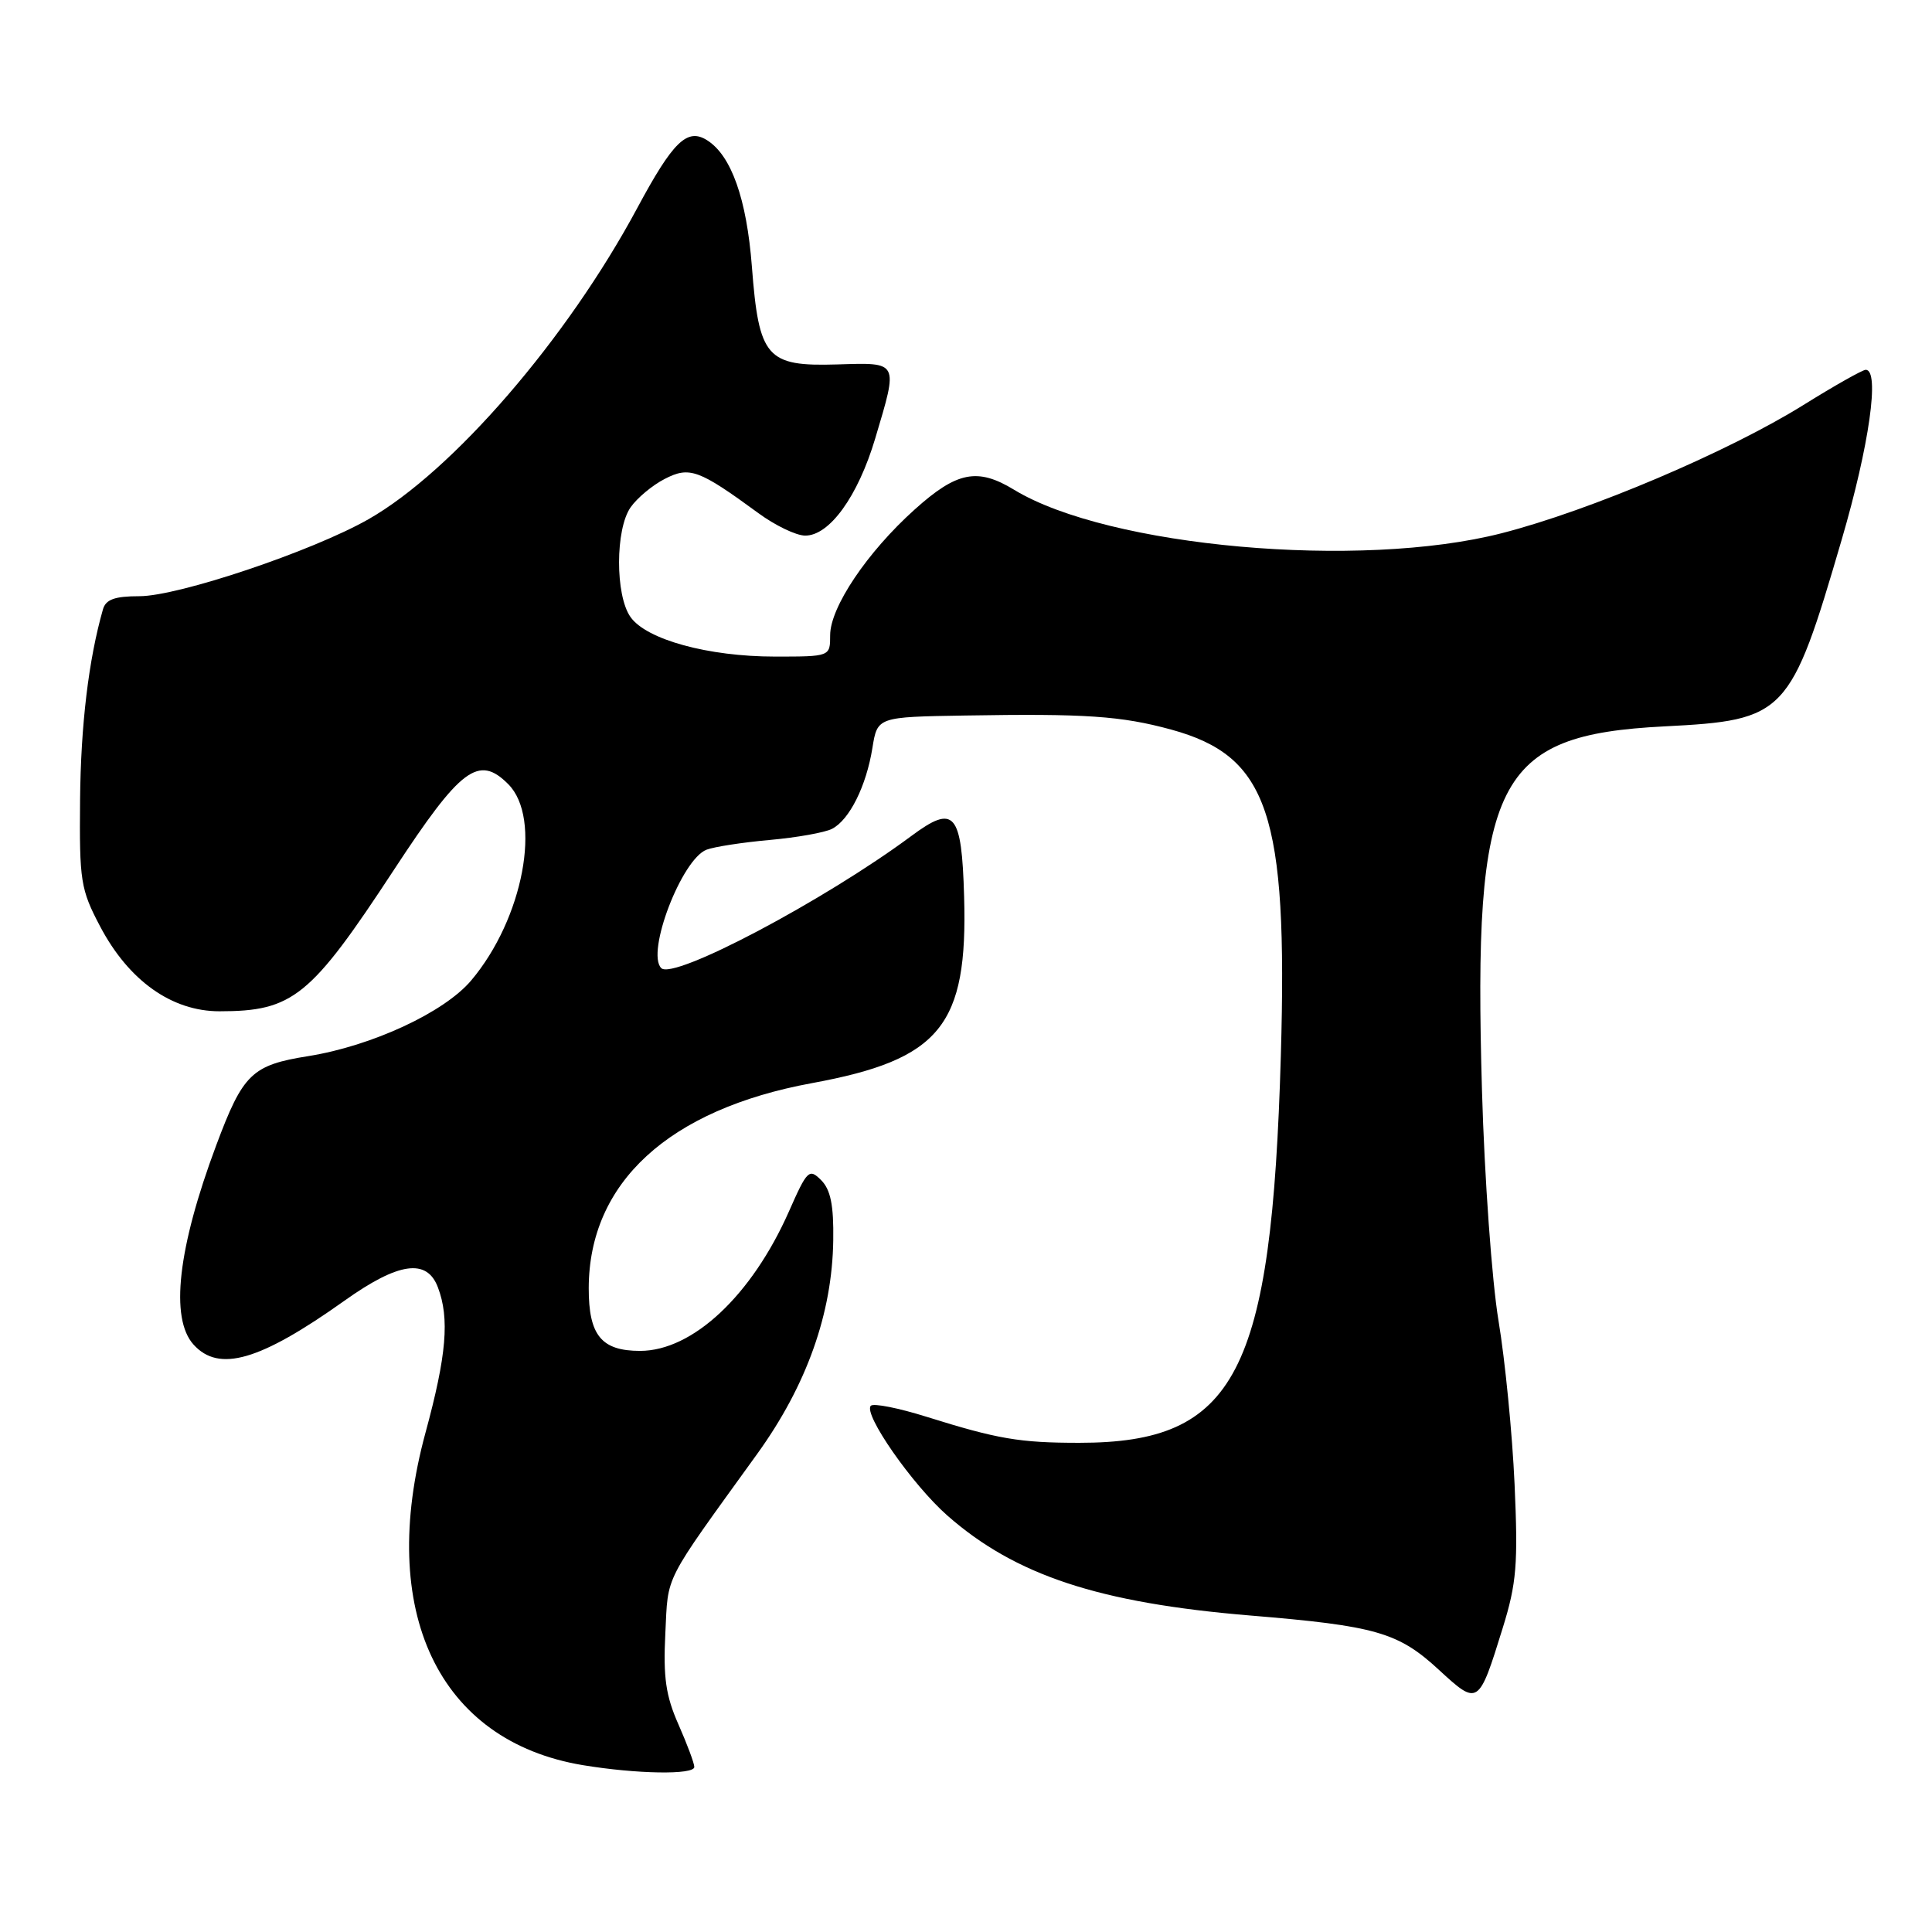 <?xml version="1.0" encoding="UTF-8" standalone="no"?>
<!DOCTYPE svg PUBLIC "-//W3C//DTD SVG 1.1//EN" "http://www.w3.org/Graphics/SVG/1.1/DTD/svg11.dtd" >
<svg xmlns="http://www.w3.org/2000/svg" xmlns:xlink="http://www.w3.org/1999/xlink" version="1.1" viewBox="0 0 256 256">
 <g >
 <path fill="currentColor"
d=" M 92.00 234.13 C 92.00 233.65 91.05 231.11 89.90 228.50 C 88.22 224.71 87.87 222.26 88.16 216.43 C 88.56 208.48 87.73 210.12 100.34 192.64 C 106.89 183.56 110.28 174.03 110.41 164.32 C 110.48 159.71 110.06 157.64 108.81 156.38 C 107.22 154.79 106.96 155.03 104.54 160.52 C 99.61 171.66 91.79 178.99 84.82 179.00 C 79.69 179.00 78.00 176.94 78.01 170.68 C 78.04 156.71 88.60 147.01 107.59 143.52 C 124.61 140.39 128.25 135.92 127.75 118.80 C 127.43 107.62 126.47 106.53 120.76 110.77 C 109.22 119.33 89.23 129.90 87.62 128.28 C 85.58 126.25 90.32 113.86 93.62 112.59 C 94.64 112.20 98.41 111.62 101.99 111.30 C 105.57 110.98 109.28 110.32 110.24 109.83 C 112.55 108.65 114.79 104.16 115.60 99.10 C 116.26 95.00 116.26 95.00 127.88 94.81 C 143.84 94.54 148.58 94.87 155.18 96.67 C 168.07 100.20 170.64 107.84 169.72 139.82 C 168.50 182.07 163.77 191.18 143.01 191.18 C 135.10 191.18 132.18 190.68 122.77 187.73 C 119.07 186.57 115.75 185.91 115.39 186.27 C 114.34 187.33 120.88 196.72 125.52 200.81 C 134.54 208.74 145.58 212.39 165.62 214.06 C 182.33 215.44 185.27 216.29 190.66 221.26 C 195.87 226.06 195.93 226.02 199.13 215.68 C 200.96 209.77 201.16 207.24 200.69 196.68 C 200.39 189.98 199.43 180.22 198.56 175.00 C 197.69 169.78 196.70 156.05 196.37 144.50 C 195.18 103.30 198.14 97.39 220.53 96.25 C 236.62 95.43 237.23 94.78 244.04 71.49 C 247.69 59.01 249.11 49.00 247.22 49.00 C 246.80 49.00 243.08 51.10 238.97 53.66 C 229.00 59.87 210.70 67.65 199.00 70.65 C 180.25 75.47 146.85 72.49 134.38 64.90 C 129.52 61.94 126.79 62.48 121.19 67.52 C 114.90 73.17 110.00 80.47 110.00 84.17 C 110.00 87.00 110.00 87.00 102.68 87.00 C 93.85 87.00 85.64 84.75 83.54 81.75 C 81.51 78.86 81.53 70.12 83.56 67.22 C 84.42 65.99 86.44 64.30 88.06 63.47 C 91.36 61.76 92.59 62.21 100.50 68.00 C 102.70 69.62 105.47 70.95 106.66 70.97 C 109.89 71.02 113.68 65.78 115.97 58.10 C 119.04 47.80 119.16 48.04 110.91 48.29 C 101.57 48.57 100.56 47.41 99.63 35.34 C 98.94 26.35 96.90 20.60 93.69 18.58 C 91.06 16.92 89.18 18.74 84.46 27.53 C 75.14 44.91 59.98 62.45 48.81 68.81 C 41.35 73.05 23.64 79.00 18.47 79.00 C 15.20 79.00 14.01 79.43 13.64 80.75 C 11.74 87.40 10.70 96.09 10.61 106.00 C 10.51 116.74 10.68 117.85 13.27 122.76 C 17.06 129.95 22.76 134.00 29.08 134.00 C 38.82 134.00 41.15 132.11 52.21 115.24 C 61.05 101.75 63.42 99.97 67.34 103.90 C 71.86 108.42 69.34 121.74 62.43 129.92 C 58.86 134.15 49.28 138.59 40.86 139.94 C 33.37 141.13 32.20 142.26 28.65 151.76 C 23.56 165.37 22.50 174.69 25.65 178.17 C 29.02 181.89 34.43 180.32 45.63 172.36 C 52.80 167.25 56.56 166.71 58.02 170.57 C 59.59 174.69 59.17 179.59 56.38 189.84 C 49.94 213.50 58.07 230.70 77.22 233.89 C 84.34 235.07 92.00 235.20 92.00 234.13 Z "/>
</g>
</svg>